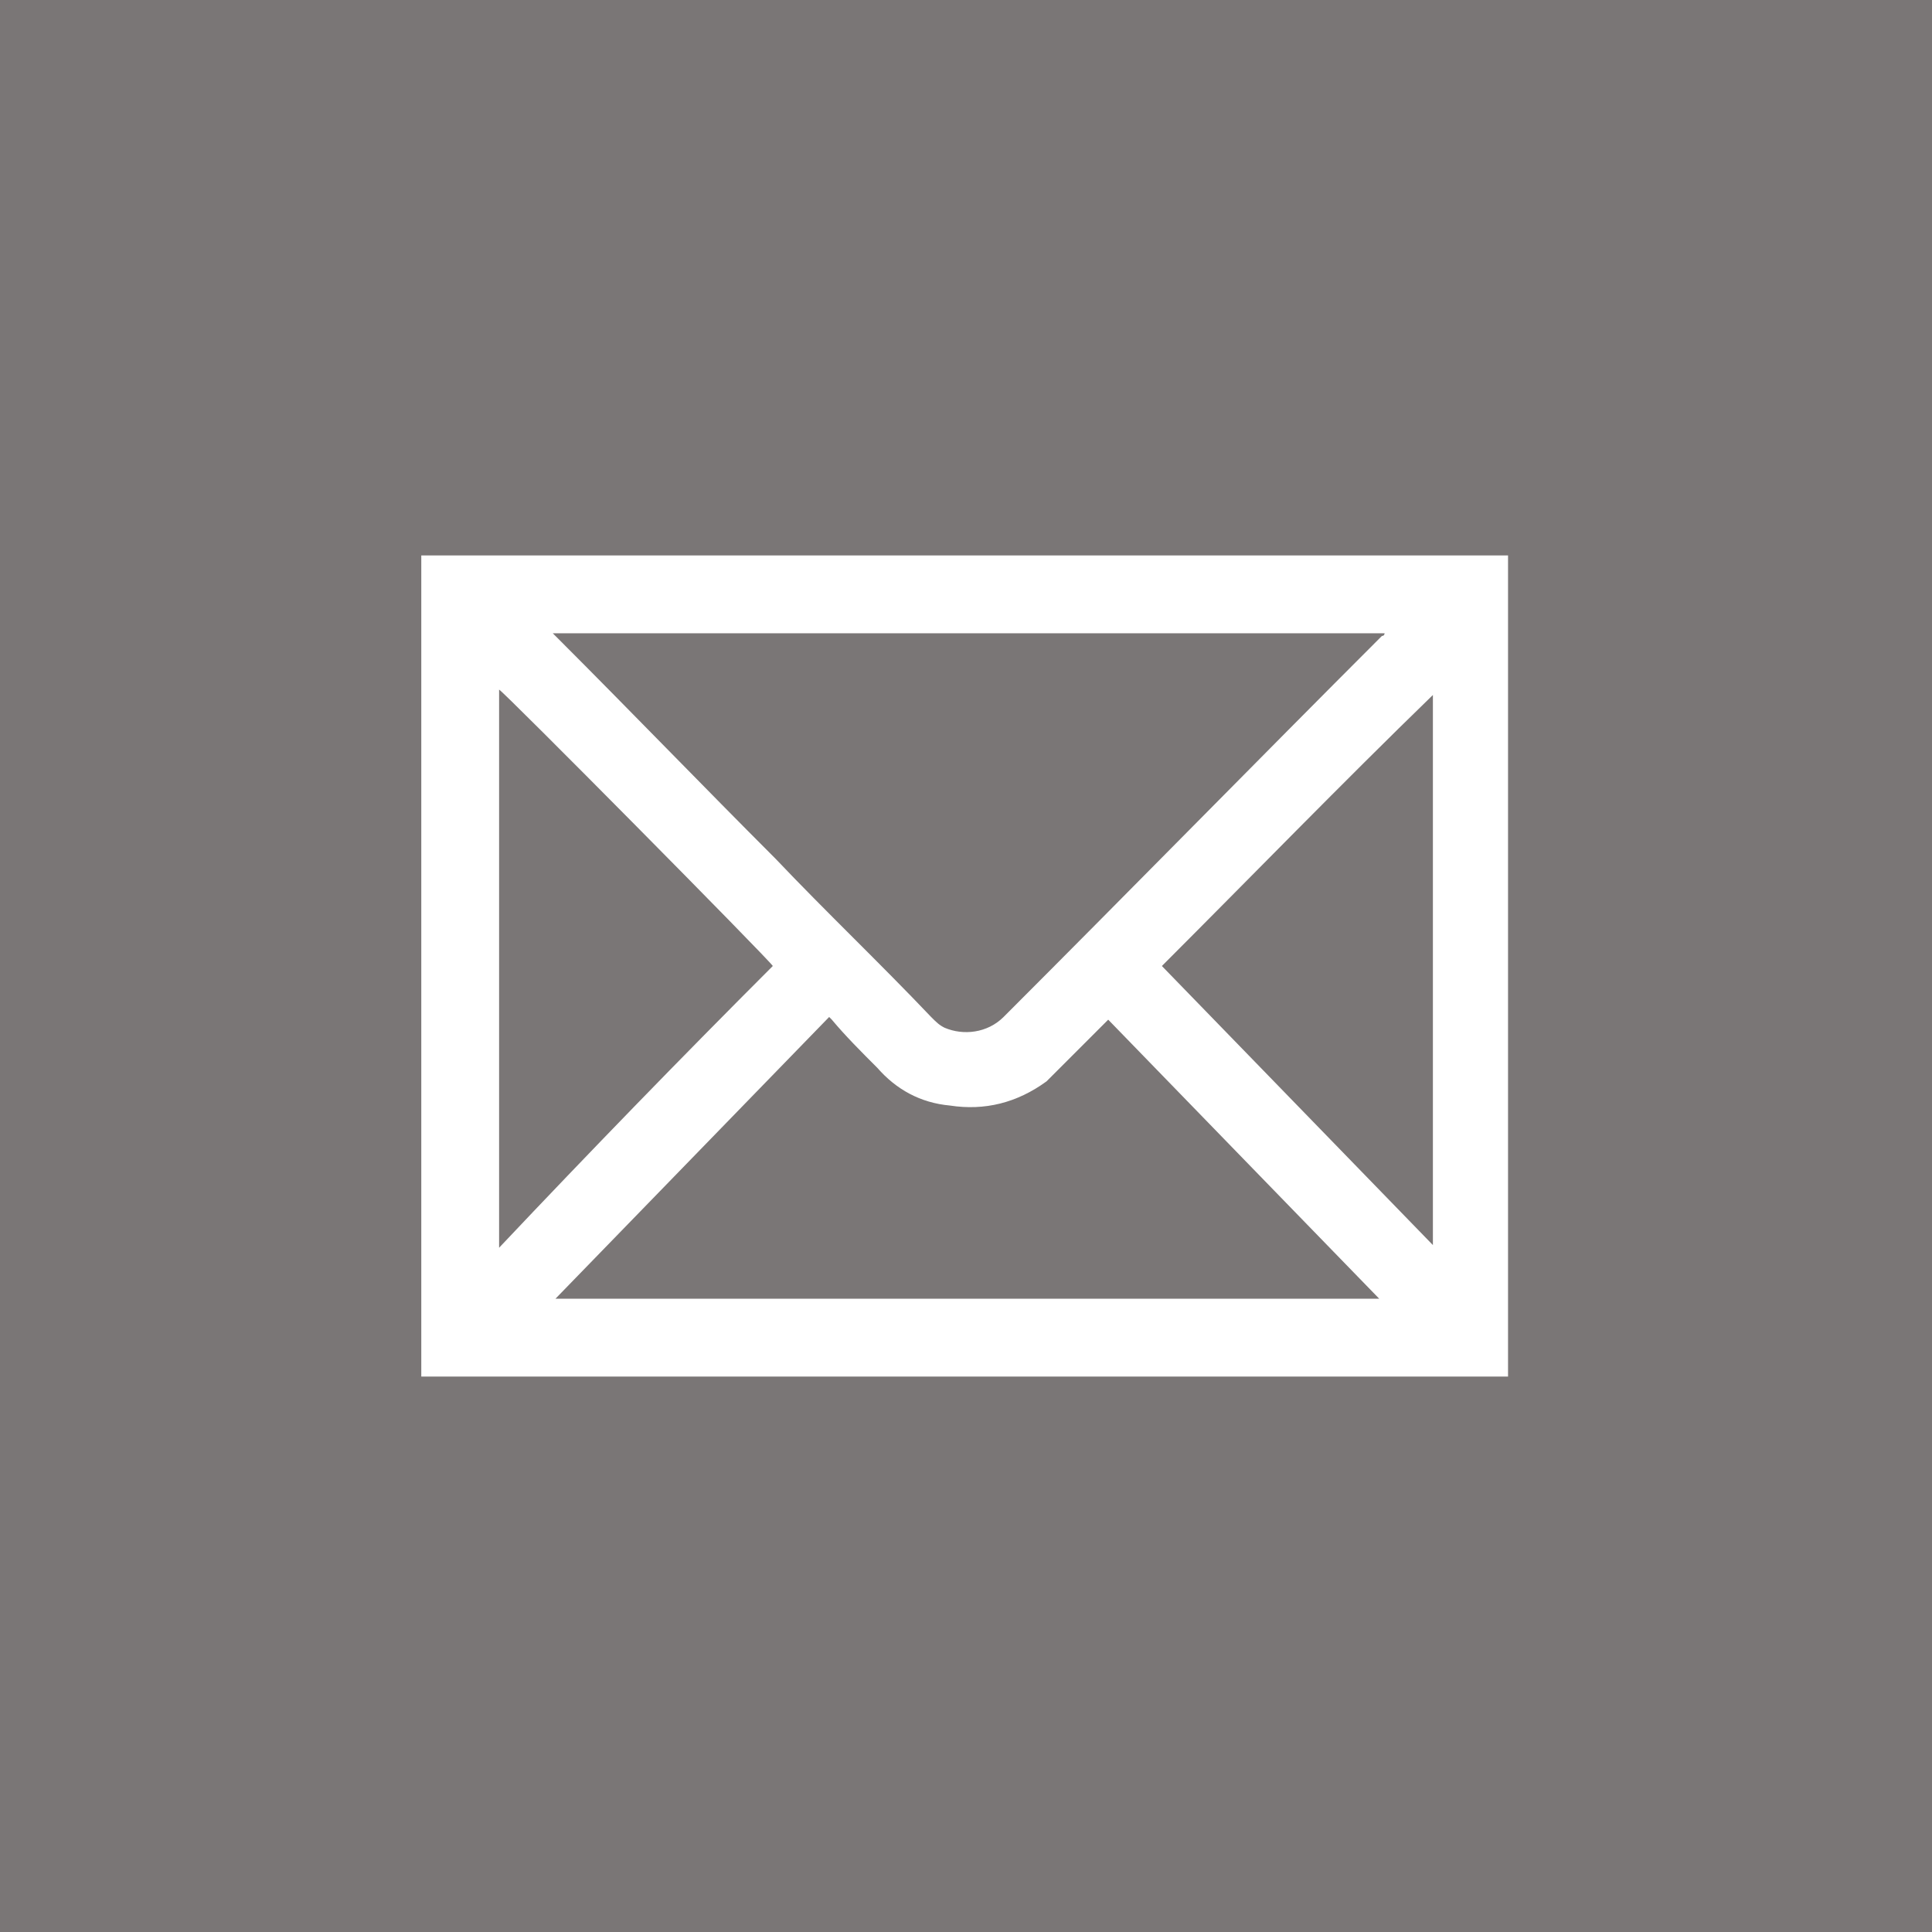 <?xml version="1.0" encoding="utf-8"?>
<!-- Generator: Adobe Illustrator 19.1.0, SVG Export Plug-In . SVG Version: 6.00 Build 0)  -->
<svg version="1.1" id="Layer_1" xmlns="http://www.w3.org/2000/svg" xmlns:xlink="http://www.w3.org/1999/xlink" x="0px" y="0px"
	 viewBox="0 0 72 72" style="enable-background:new 0 0 72 72;" xml:space="preserve">
<style type="text/css">
	.st0{fill:#7A7676;}
	.st1{fill:#FFFFFF;}
</style>
<rect x="-0.1" y="0" class="st0" width="72.1" height="72"/>
<g id="MUODtZ.tif">
	<g>
		<path class="st1" d="M15.7,51.3c0-10.2,0-20.4,0-30.6c13.5,0,27,0,40.5,0c0,10.2,0,20.4,0,30.6C42.7,51.3,29.2,51.3,15.7,51.3z
			 M51.6,23.6C51.6,23.6,51.6,23.6,51.6,23.6c-0.1,0-0.1,0-0.1,0c-10.3,0-20.6,0-30.9,0c0,0,0,0,0,0c0,0,0,0,0,0
			c0.1,0.1,0.1,0.1,0.2,0.2c2.7,2.7,5.4,5.5,8.1,8.2c1.9,2,3.9,3.9,5.8,5.9c0.2,0.2,0.3,0.3,0.5,0.4c0.7,0.3,1.6,0.2,2.2-0.4
			c4.7-4.7,9.4-9.5,14.1-14.2C51.6,23.7,51.6,23.6,51.6,23.6z M51.4,48.4C51.2,48.2,41.4,38.1,41.3,38c0,0-0.1,0.1-0.1,0.1
			c-0.6,0.6-1.2,1.2-1.8,1.8c-0.1,0.1-0.3,0.3-0.4,0.4c-1.1,0.8-2.3,1.1-3.6,0.9c-1.1-0.1-2-0.6-2.7-1.4c-0.6-0.6-1.2-1.2-1.7-1.8
			c0,0-0.1-0.1-0.1-0.1c-3.4,3.5-6.8,7-10.2,10.5C30.9,48.4,41.1,48.4,51.4,48.4z M28.8,36c-0.1-0.2-10.1-10.3-10.2-10.3
			c0,6.9,0,13.8,0,20.8C22,42.9,25.4,39.4,28.8,36z M43.3,36c3.4,3.5,6.7,6.9,10.1,10.4c0-0.2,0-20.4,0-20.5
			C50,29.2,46.7,32.6,43.3,36z"/>
	</g>
</g>
</svg>
